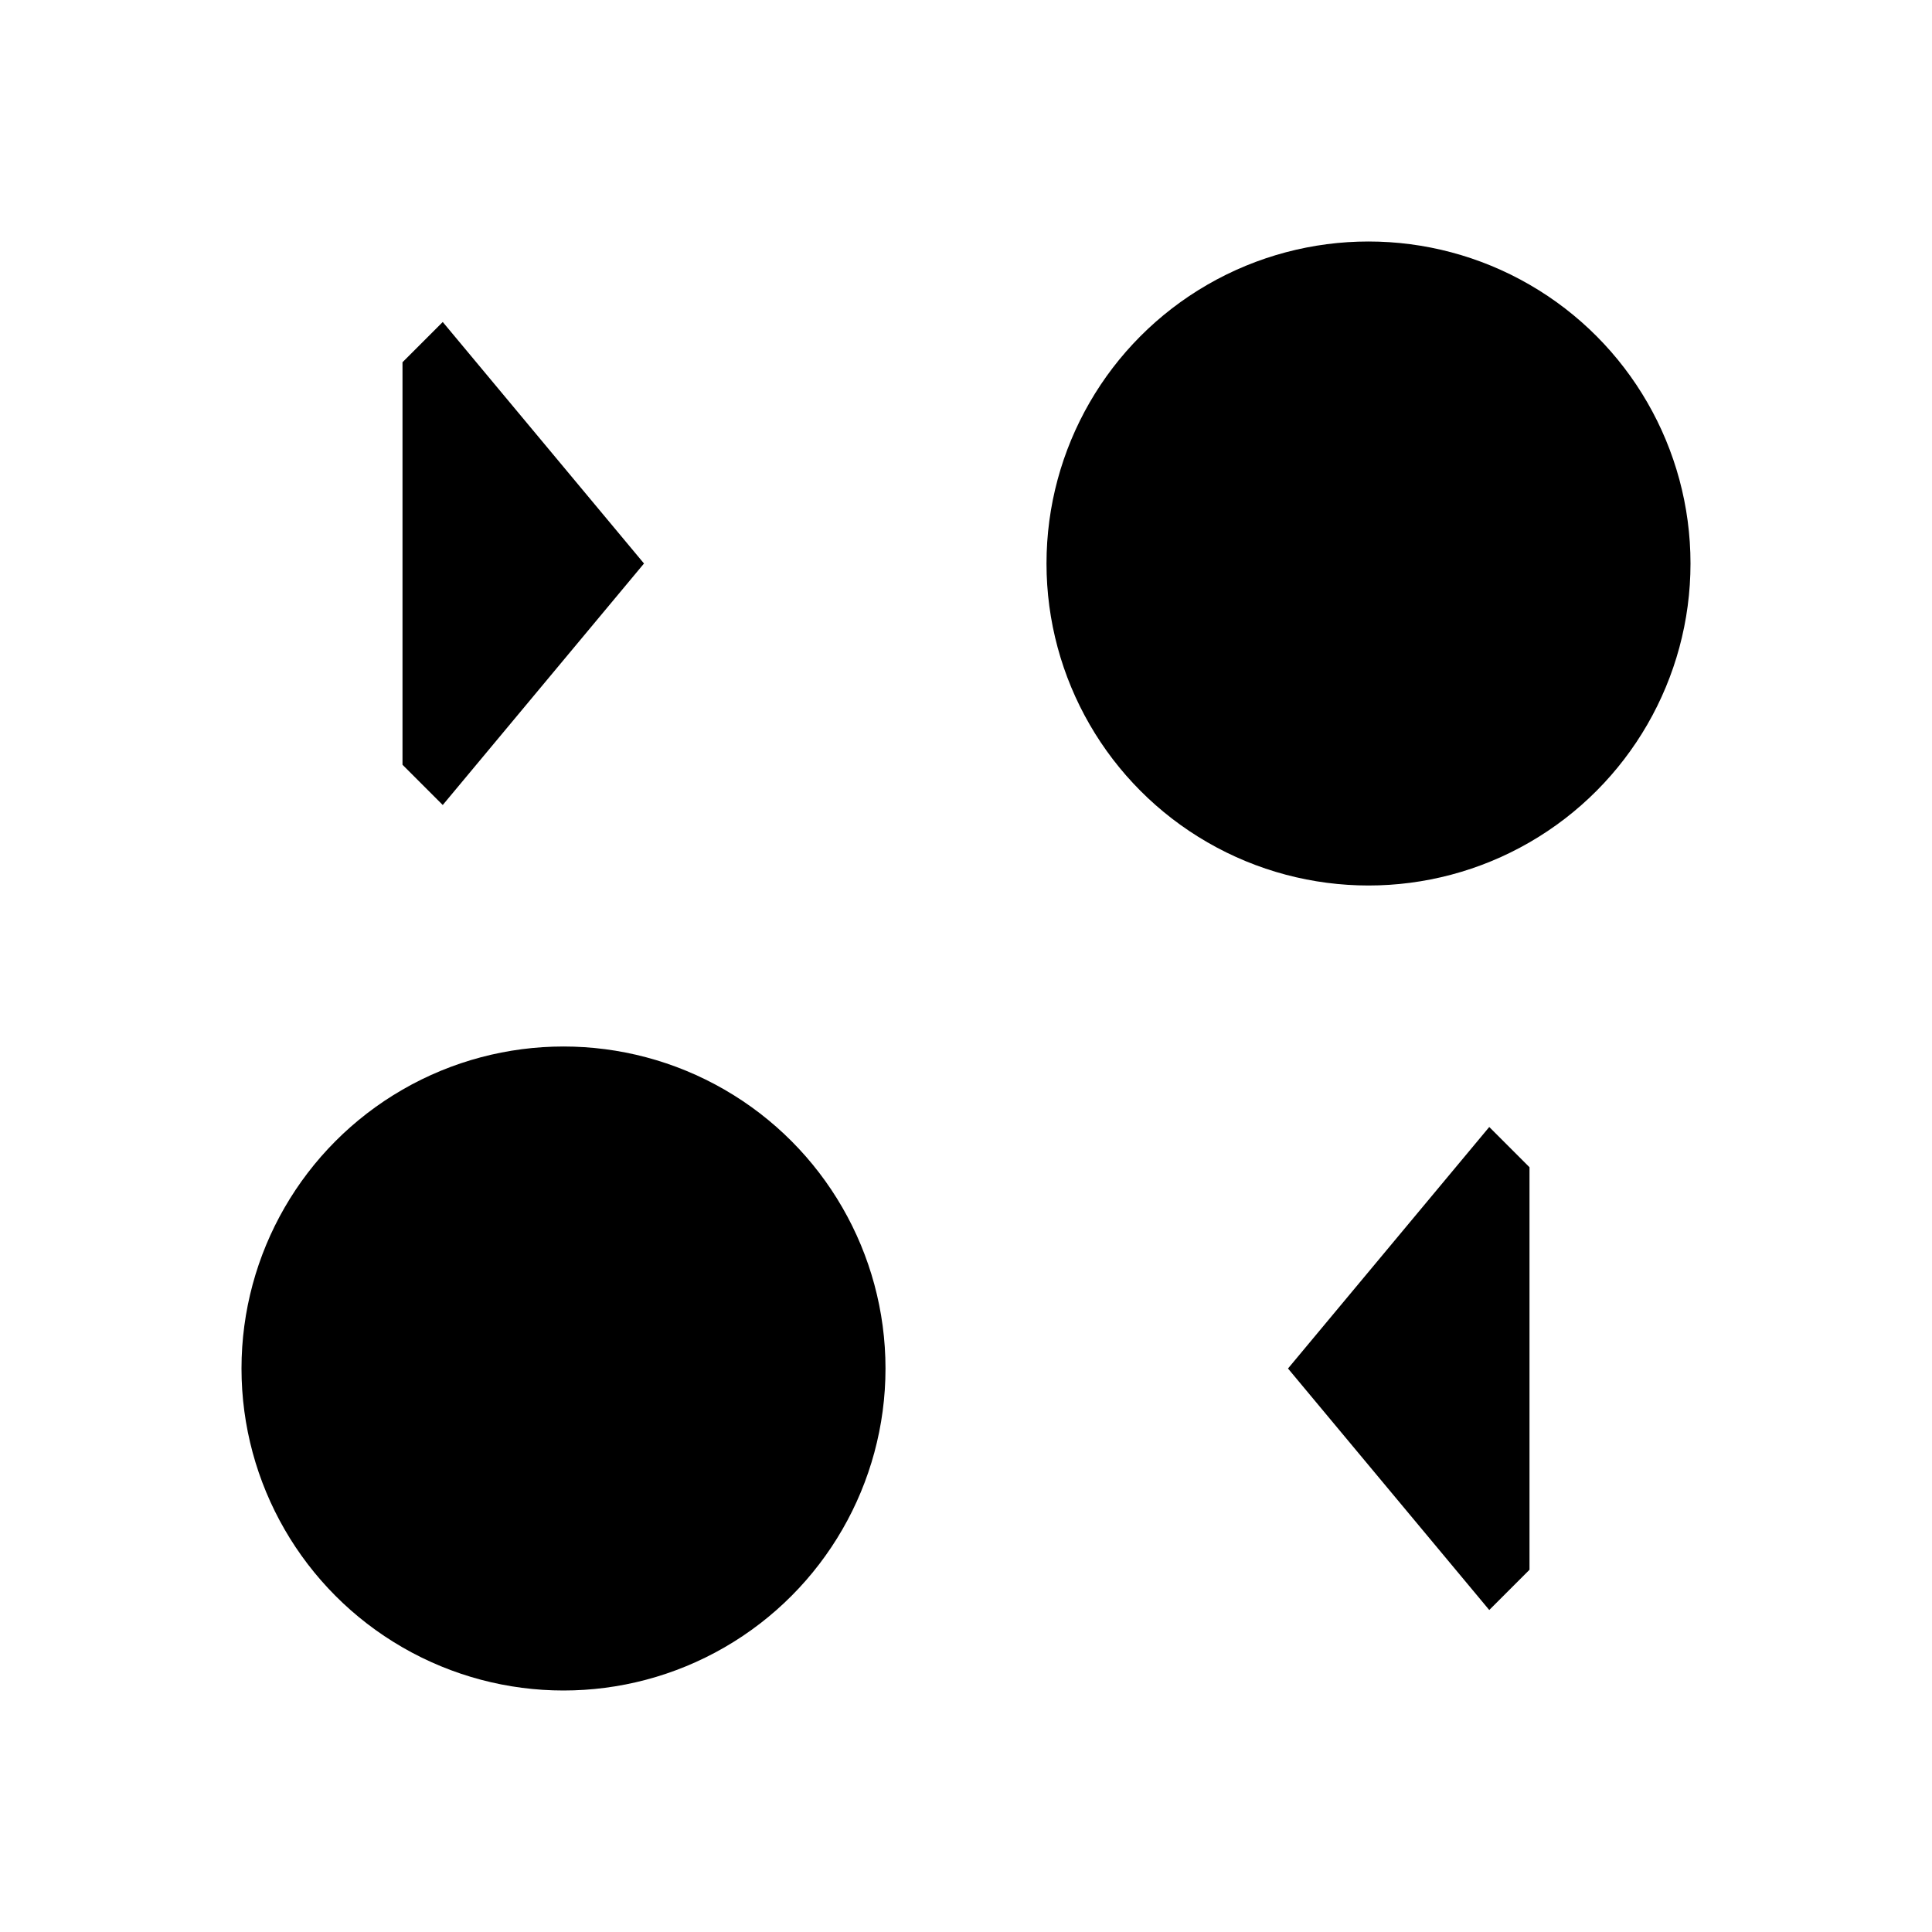 <svg xmlns="http://www.w3.org/2000/svg" viewBox="0 0 24 24"><path d="M3.5 7H13M5 4.5l.5-.5L8 7l-2.5 3-.5-.5"/><circle cx="17" cy="7" r="4"/><circle cx="7" cy="17" r="4"/><path d="M20.5 17H11M19 14.5l-.5-.5-2.5 3 2.5 3 .5-.5"/></svg>
